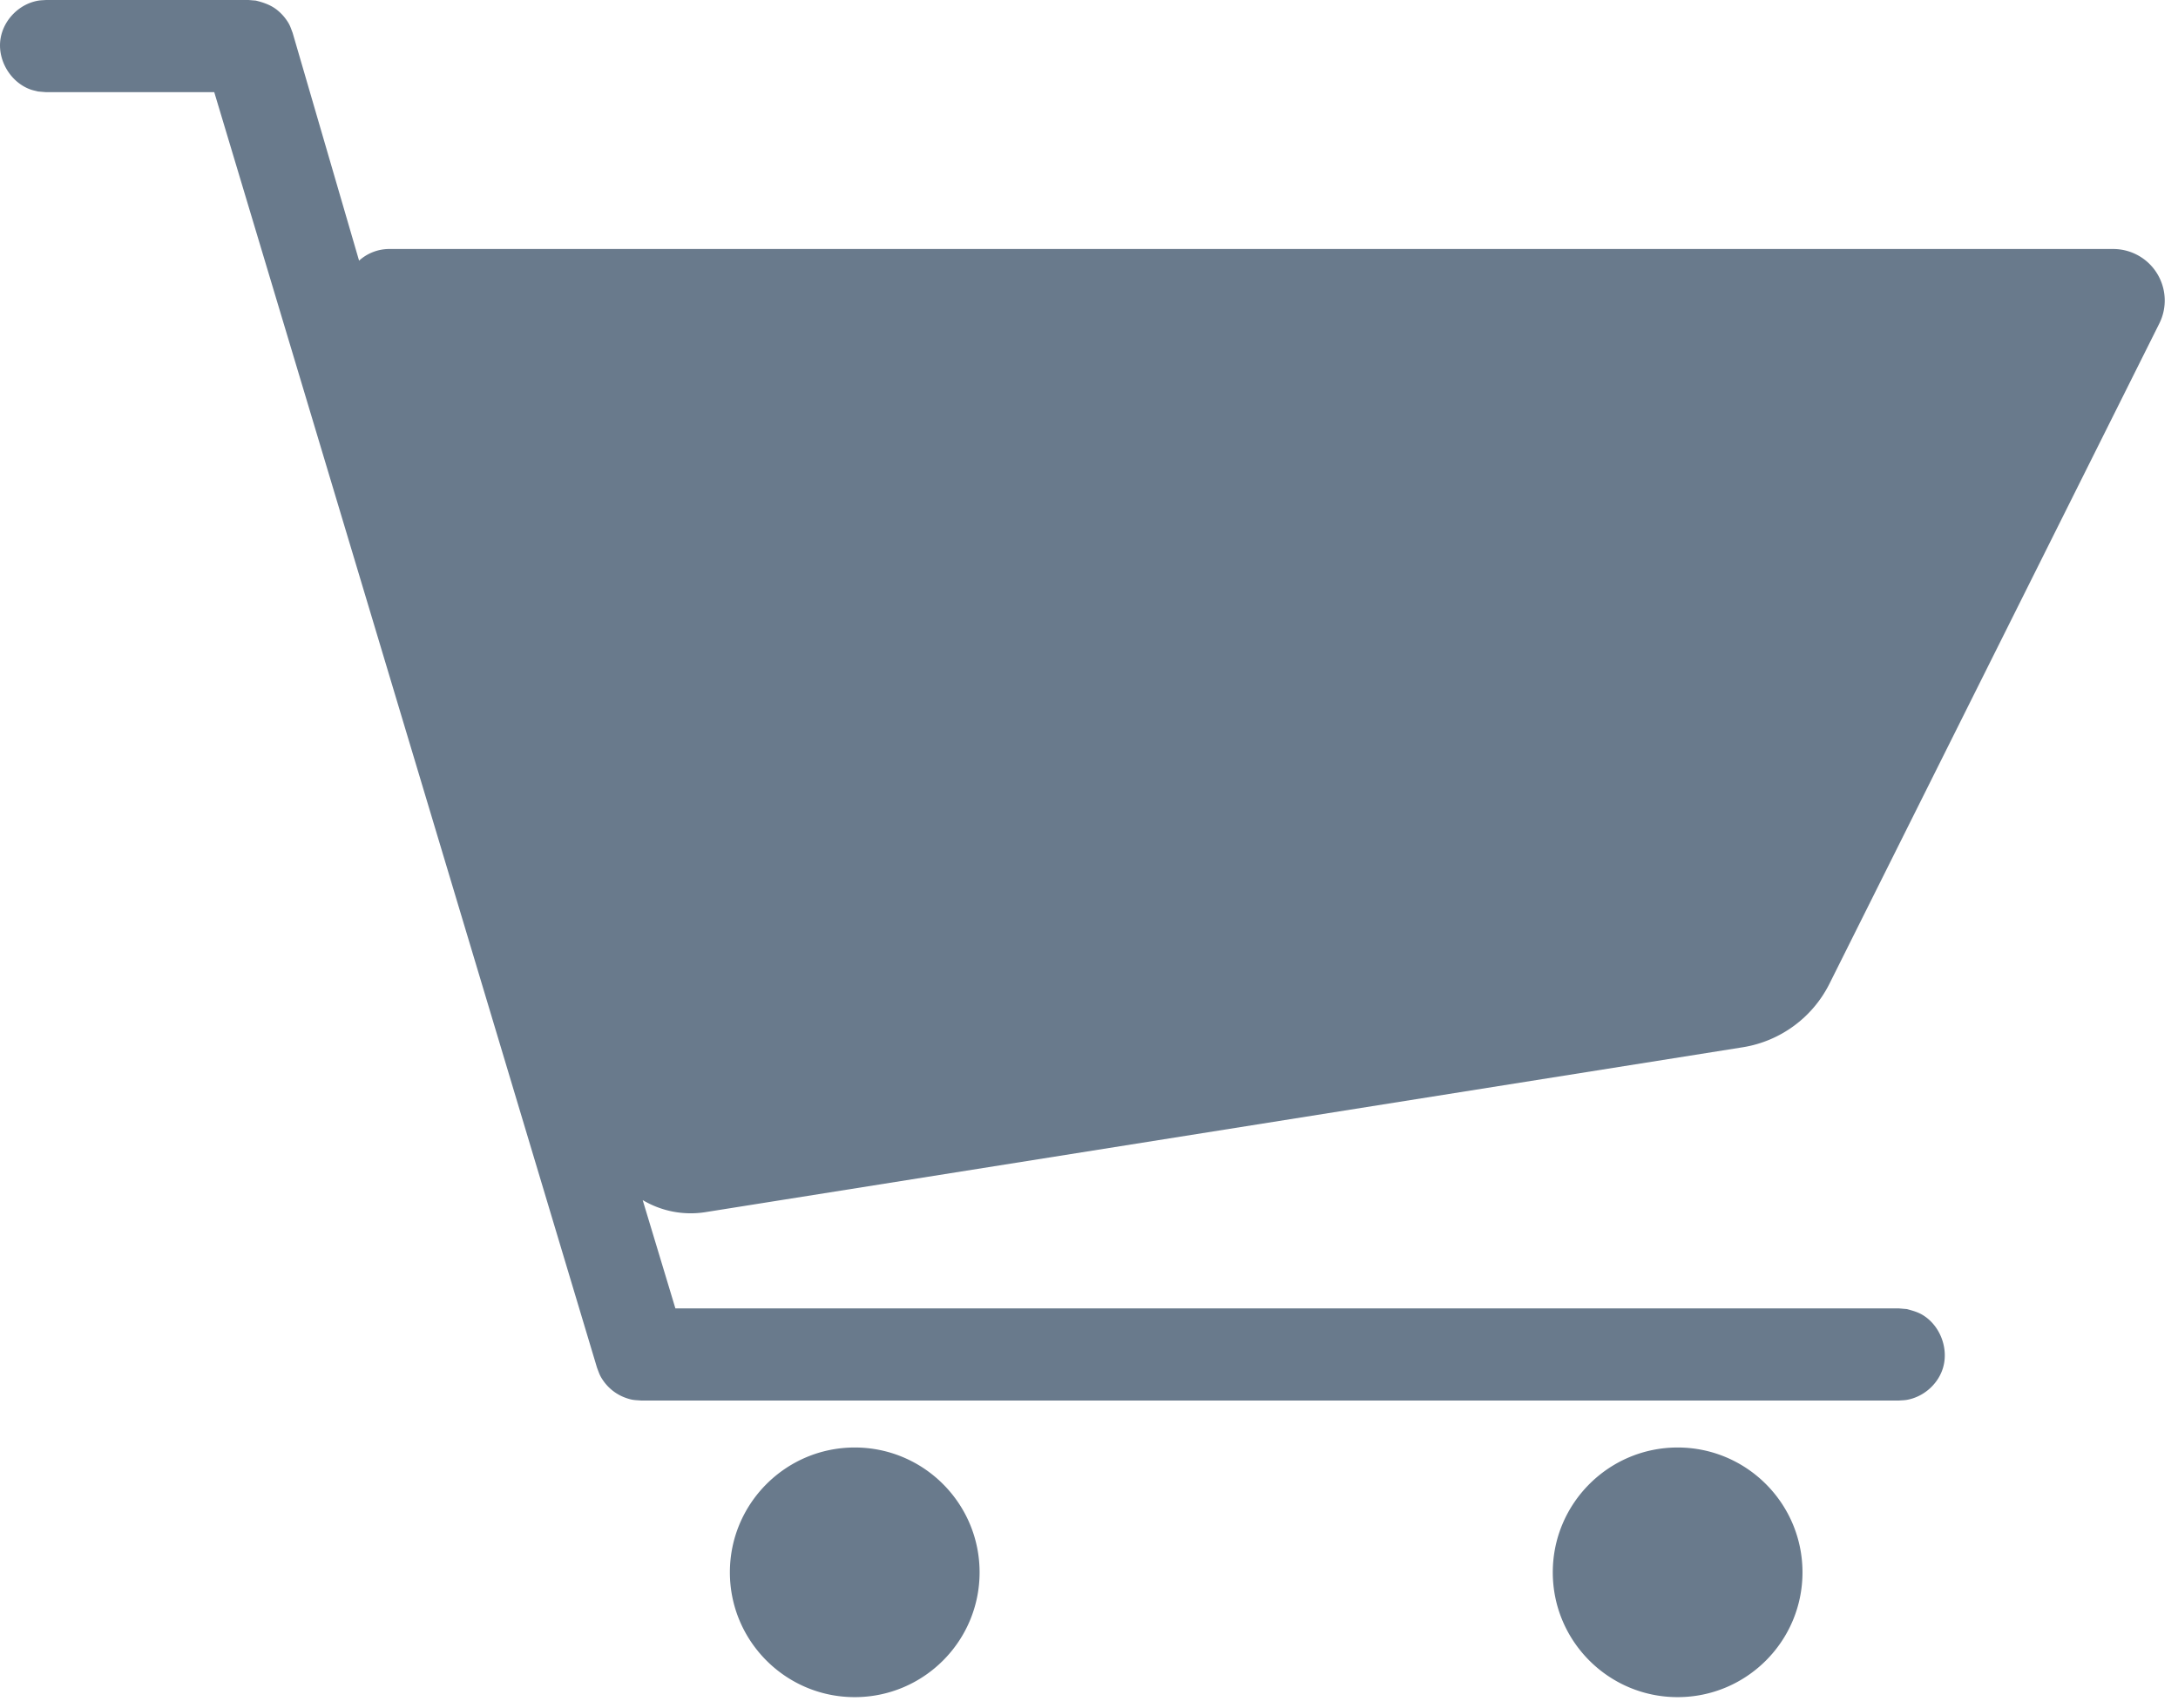 <svg xmlns="http://www.w3.org/2000/svg" xmlns:xlink="http://www.w3.org/1999/xlink" width="51" height="40">
  <defs>
    <path id="icon-shopping" d="M54.283 53.903c1.614 0 2.924 1.31 2.924 2.924 0 1.613-1.31 2.923-2.924 2.923-1.613 0-2.923-1.31-2.923-2.923 0-1.613 1.31-2.924 2.923-2.924zm-19.268 0c1.613 0 2.923 1.31 2.923 2.924 0 1.613-1.31 2.923-2.924 2.923-1.613 0-2.923-1.31-2.923-2.923 0-1.613 1.31-2.924 2.923-2.924zm24.448-1.1H30.013c-.152-.012-.193-.006-.339-.055a1.086 1.086 0 0 1-.544-.404c-.088-.126-.095-.167-.15-.309l-8.963-29.876h-3.938l-.188-.016c-.061-.016-.123-.027-.182-.049-.472-.172-.782-.704-.694-1.202.076-.432.434-.798.876-.876.062-.011.125-.011.188-.016h4.739c.057.005.114.009.172.014.169.041.334.097.472.199.092.069.173.152.24.246.089.126.095.167.15.309l1.556 5.337a1.054 1.054 0 0 1 .708-.273h40.367c.418 0 .807.217 1.026.572.22.356.24.8.053 1.174l-7.722 15.46a2.757 2.757 0 0 1-2.033 1.491l-24.286 3.861a2.196 2.196 0 0 1-1.472-.282l.766 2.537h28.649l.188.016c.121.033.244.066.352.128.436.251.648.829.475 1.304-.129.355-.455.628-.827.694-.062.011-.125.011-.188.016z"/>
  </defs>
  <use fill="#697A8C" fill-rule="evenodd" transform="translate(-15 -20)" xlink:href="#icon-shopping"/>
</svg>